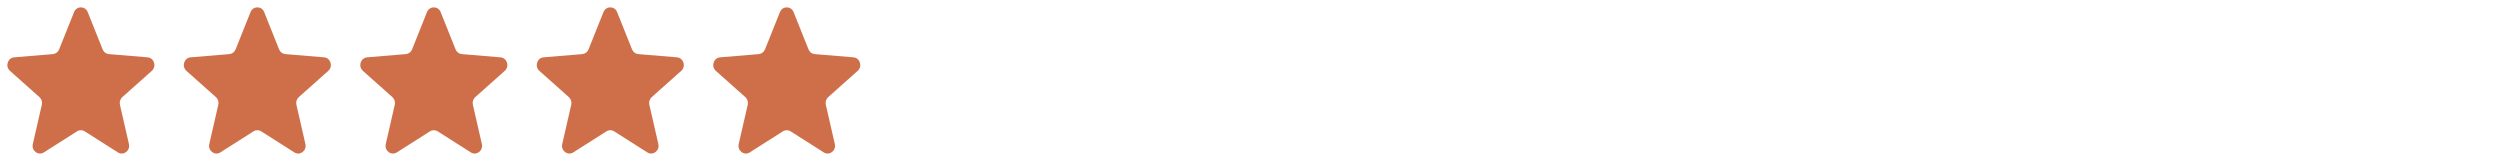 <svg width="340" height="21" viewBox="0 0 340 21" fill="none" xmlns="http://www.w3.org/2000/svg">
<g clip-path="url(#clip0_5_464)">
<path d="M10.071 1.645C10.415 0.785 11.585 0.785 11.929 1.645L13.958 6.717C14.103 7.079 14.431 7.327 14.807 7.358L20.073 7.797C20.965 7.872 21.327 9.03 20.647 9.635L16.635 13.209C16.348 13.464 16.223 13.865 16.311 14.247L17.536 19.59C17.744 20.496 16.797 21.212 16.033 20.726L11.524 17.863C11.203 17.658 10.797 17.658 10.476 17.863L5.967 20.726C5.203 21.212 4.256 20.496 4.464 19.59L5.689 14.247C5.777 13.865 5.652 13.464 5.365 13.209L1.353 9.635C0.673 9.03 1.035 7.872 1.927 7.797L7.193 7.358C7.569 7.327 7.897 7.079 8.042 6.717L10.071 1.645Z" fill="#CF6F49"/>
</g>
<g clip-path="url(#clip1_5_464)">
<path d="M58.071 1.645C58.415 0.785 59.585 0.785 59.929 1.645L61.958 6.717C62.103 7.079 62.431 7.327 62.807 7.358L68.073 7.797C68.965 7.872 69.327 9.03 68.647 9.635L64.635 13.209C64.348 13.464 64.223 13.865 64.311 14.247L65.536 19.59C65.744 20.496 64.797 21.212 64.033 20.726L59.525 17.863C59.203 17.658 58.797 17.658 58.475 17.863L53.967 20.726C53.203 21.212 52.256 20.496 52.464 19.59L53.689 14.247C53.777 13.865 53.652 13.464 53.365 13.209L49.353 9.635C48.673 9.03 49.035 7.872 49.927 7.797L55.193 7.358C55.569 7.327 55.897 7.079 56.042 6.717L58.071 1.645Z" fill="#CF6F49"/>
</g>
<g clip-path="url(#clip2_5_464)">
<path d="M106.071 1.645C106.415 0.785 107.585 0.785 107.929 1.645L109.958 6.717C110.103 7.079 110.431 7.327 110.807 7.358L116.073 7.797C116.965 7.872 117.327 9.03 116.647 9.635L112.635 13.209C112.348 13.464 112.223 13.865 112.311 14.247L113.536 19.59C113.744 20.496 112.797 21.212 112.033 20.726L107.524 17.863C107.203 17.658 106.797 17.658 106.475 17.863L101.967 20.726C101.203 21.212 100.256 20.496 100.464 19.59L101.689 14.247C101.777 13.865 101.652 13.464 101.365 13.209L97.353 9.635C96.673 9.03 97.035 7.872 97.927 7.797L103.193 7.358C103.569 7.327 103.897 7.079 104.042 6.717L106.071 1.645Z" fill="#CF6F49"/>
</g>
<g clip-path="url(#clip3_5_464)">
<path d="M34.071 1.645C34.415 0.785 35.585 0.785 35.929 1.645L37.958 6.717C38.103 7.079 38.431 7.327 38.807 7.358L44.073 7.797C44.965 7.872 45.327 9.03 44.647 9.635L40.635 13.209C40.348 13.464 40.223 13.865 40.311 14.247L41.536 19.59C41.744 20.496 40.797 21.212 40.033 20.726L35.525 17.863C35.203 17.658 34.797 17.658 34.475 17.863L29.967 20.726C29.203 21.212 28.256 20.496 28.464 19.59L29.689 14.247C29.777 13.865 29.652 13.464 29.365 13.209L25.353 9.635C24.673 9.03 25.035 7.872 25.927 7.797L31.193 7.358C31.57 7.327 31.897 7.079 32.042 6.717L34.071 1.645Z" fill="#CF6F49"/>
</g>
<g clip-path="url(#clip4_5_464)">
<path d="M82.071 1.645C82.415 0.785 83.585 0.785 83.929 1.645L85.958 6.717C86.103 7.079 86.431 7.327 86.807 7.358L92.073 7.797C92.965 7.872 93.327 9.03 92.647 9.635L88.635 13.209C88.348 13.464 88.223 13.865 88.311 14.247L89.536 19.59C89.744 20.496 88.797 21.212 88.033 20.726L83.525 17.863C83.203 17.658 82.797 17.658 82.475 17.863L77.967 20.726C77.203 21.212 76.256 20.496 76.464 19.59L77.689 14.247C77.777 13.865 77.652 13.464 77.365 13.209L73.353 9.635C72.673 9.03 73.035 7.872 73.927 7.797L79.193 7.358C79.57 7.327 79.897 7.079 80.042 6.717L82.071 1.645Z" fill="#CF6F49"/>
</g>
<defs>
<clipPath id="clip0_5_464">
<rect width="20" height="20" fill="white" transform="translate(1 1)"/>
</clipPath>
<clipPath id="clip1_5_464">
<rect width="20" height="20" fill="white" transform="translate(49 1)"/>
</clipPath>
<clipPath id="clip2_5_464">
<rect width="20" height="20" fill="white" transform="translate(97 1)"/>
</clipPath>
<clipPath id="clip3_5_464">
<rect width="20" height="20" fill="white" transform="translate(25 1)"/>
</clipPath>
<clipPath id="clip4_5_464">
<rect width="20" height="20" fill="white" transform="translate(73 1)"/>
</clipPath>
</defs>
</svg>
